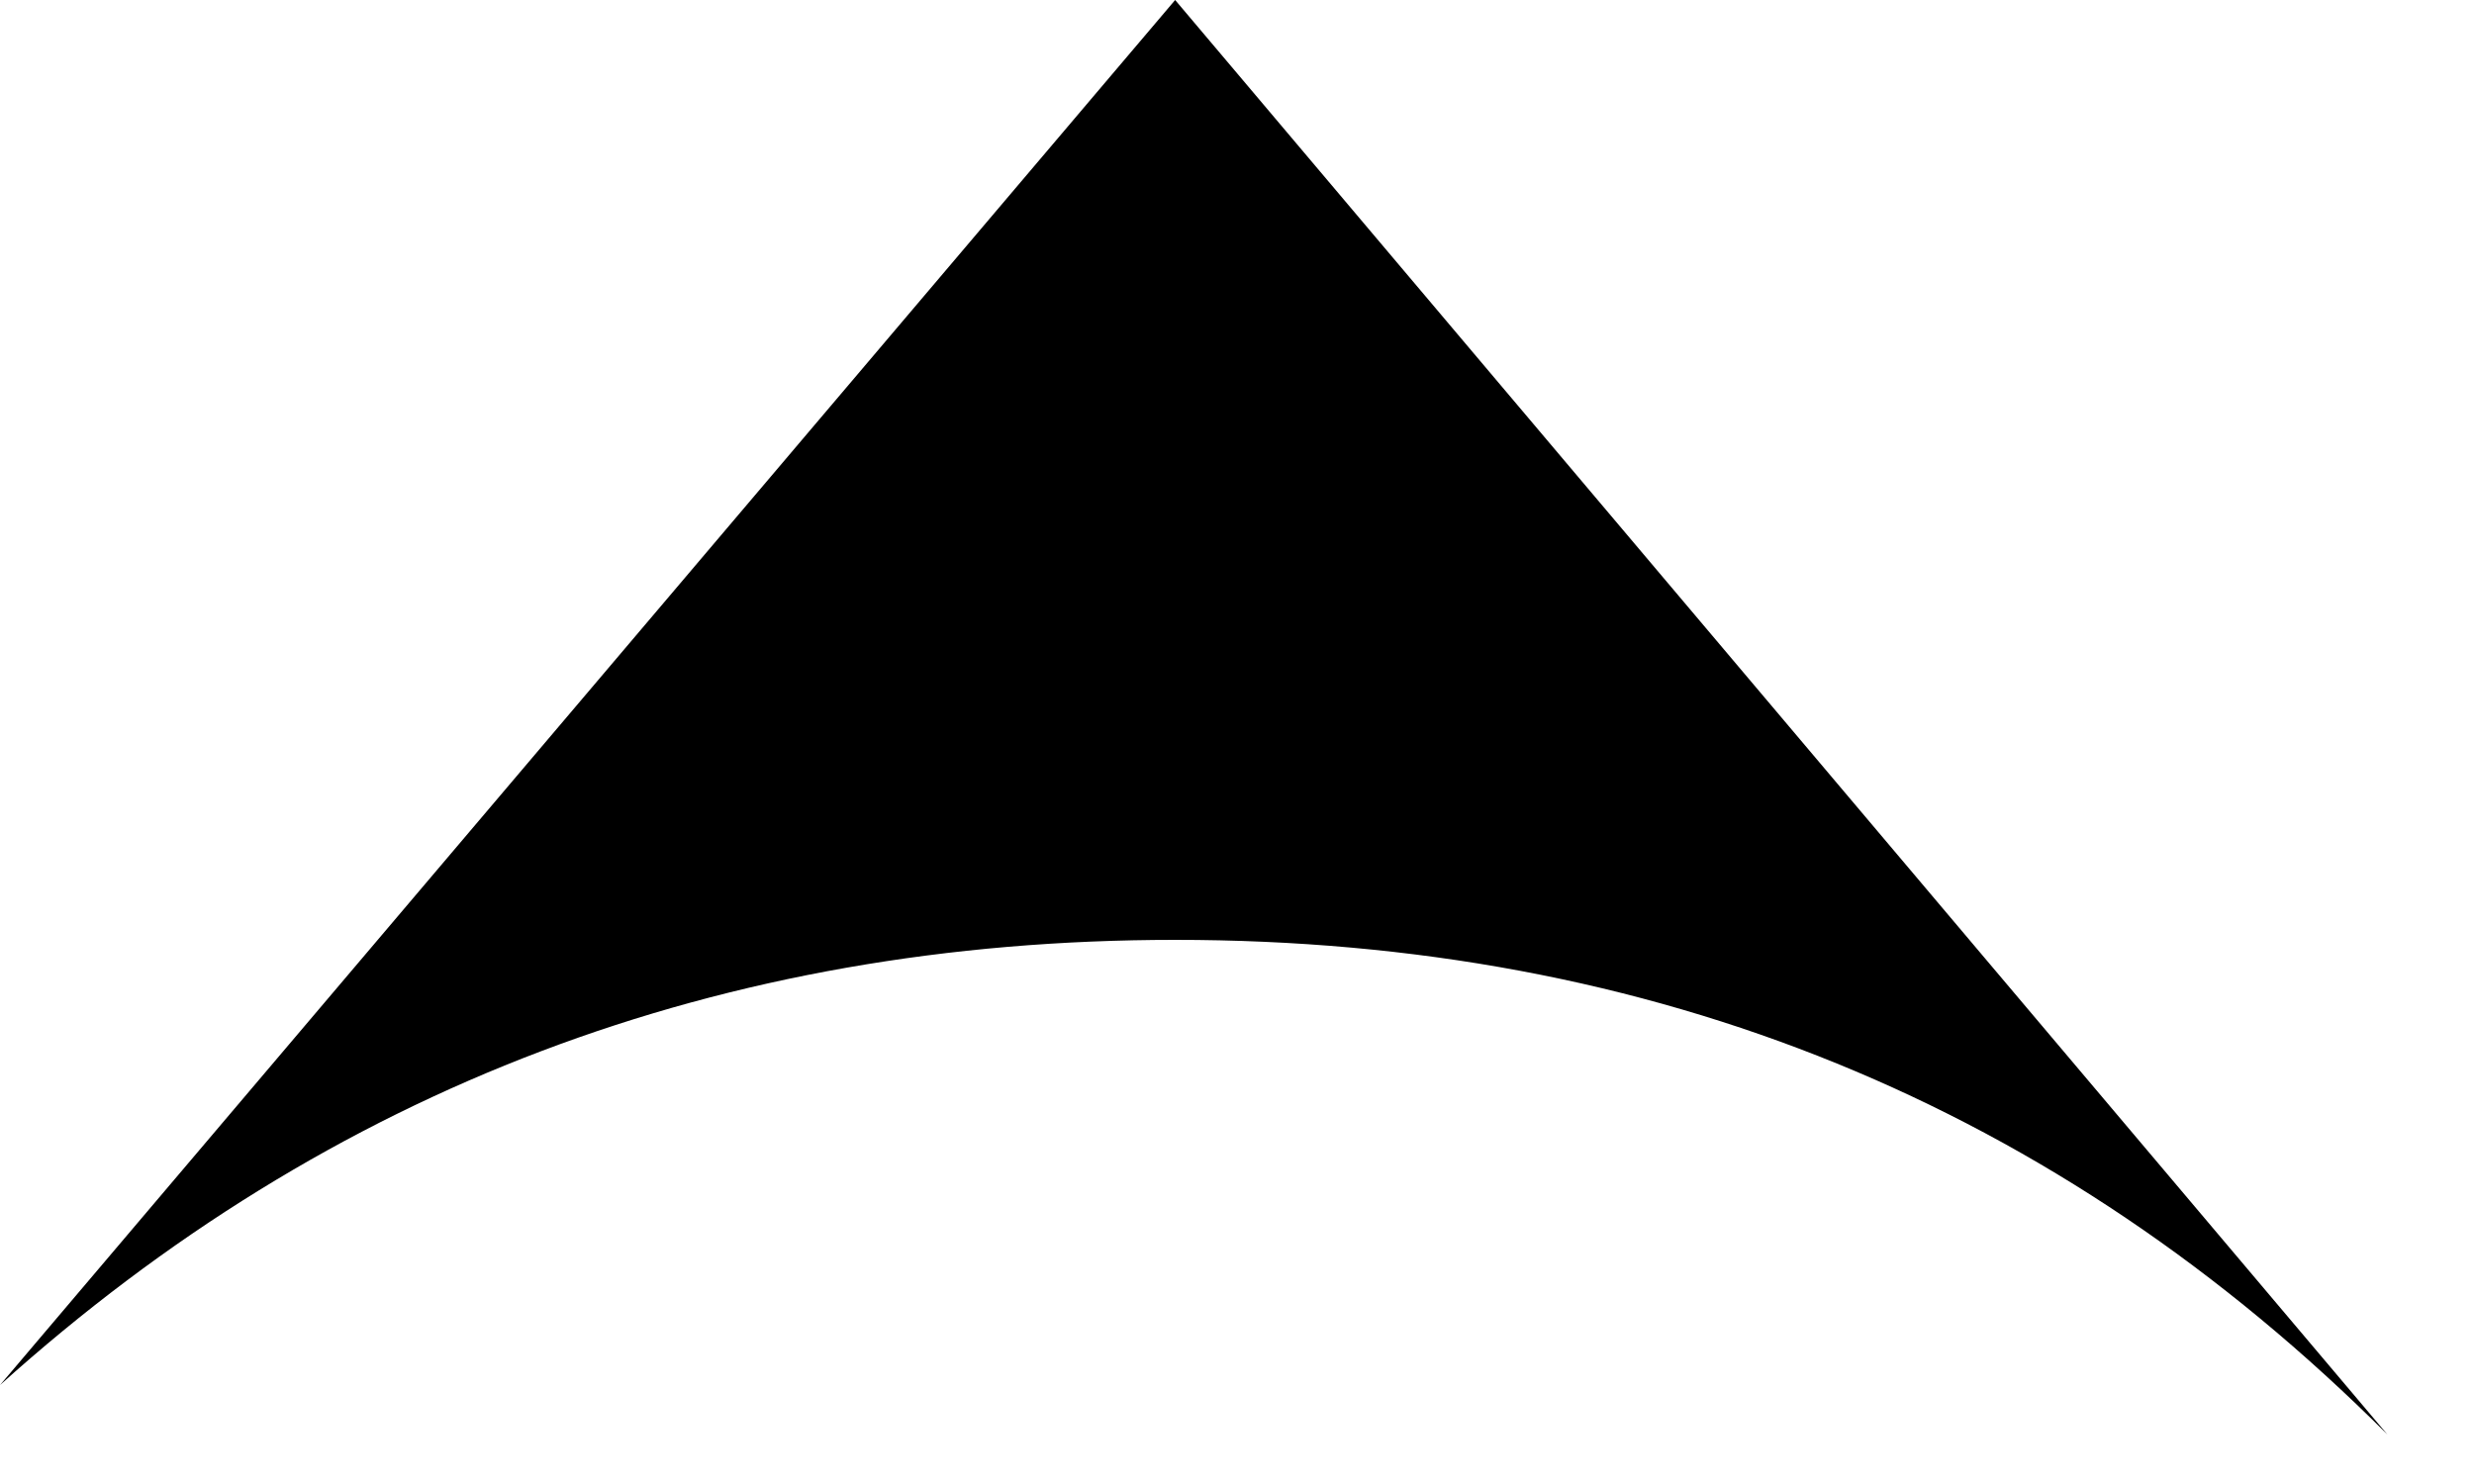 <?xml version="1.0" encoding="utf-8"?>
<svg version="1.1" id="Layer_1"
xmlns="http://www.w3.org/2000/svg"
xmlns:xlink="http://www.w3.org/1999/xlink"
xmlns:author="http://www.sothink.com"
width="10px" height="6px"
xml:space="preserve">
<g id="144" transform="matrix(1, 0, 0, 1, 4.75, 10.8)">
<path style="fill:#000000;fill-opacity:1" d="M4.9,-5Q2.9 -7 0 -7Q-2.75 -7 -4.75 -5.2L0 -10.8L4.9 -5" />
</g>
</svg>

